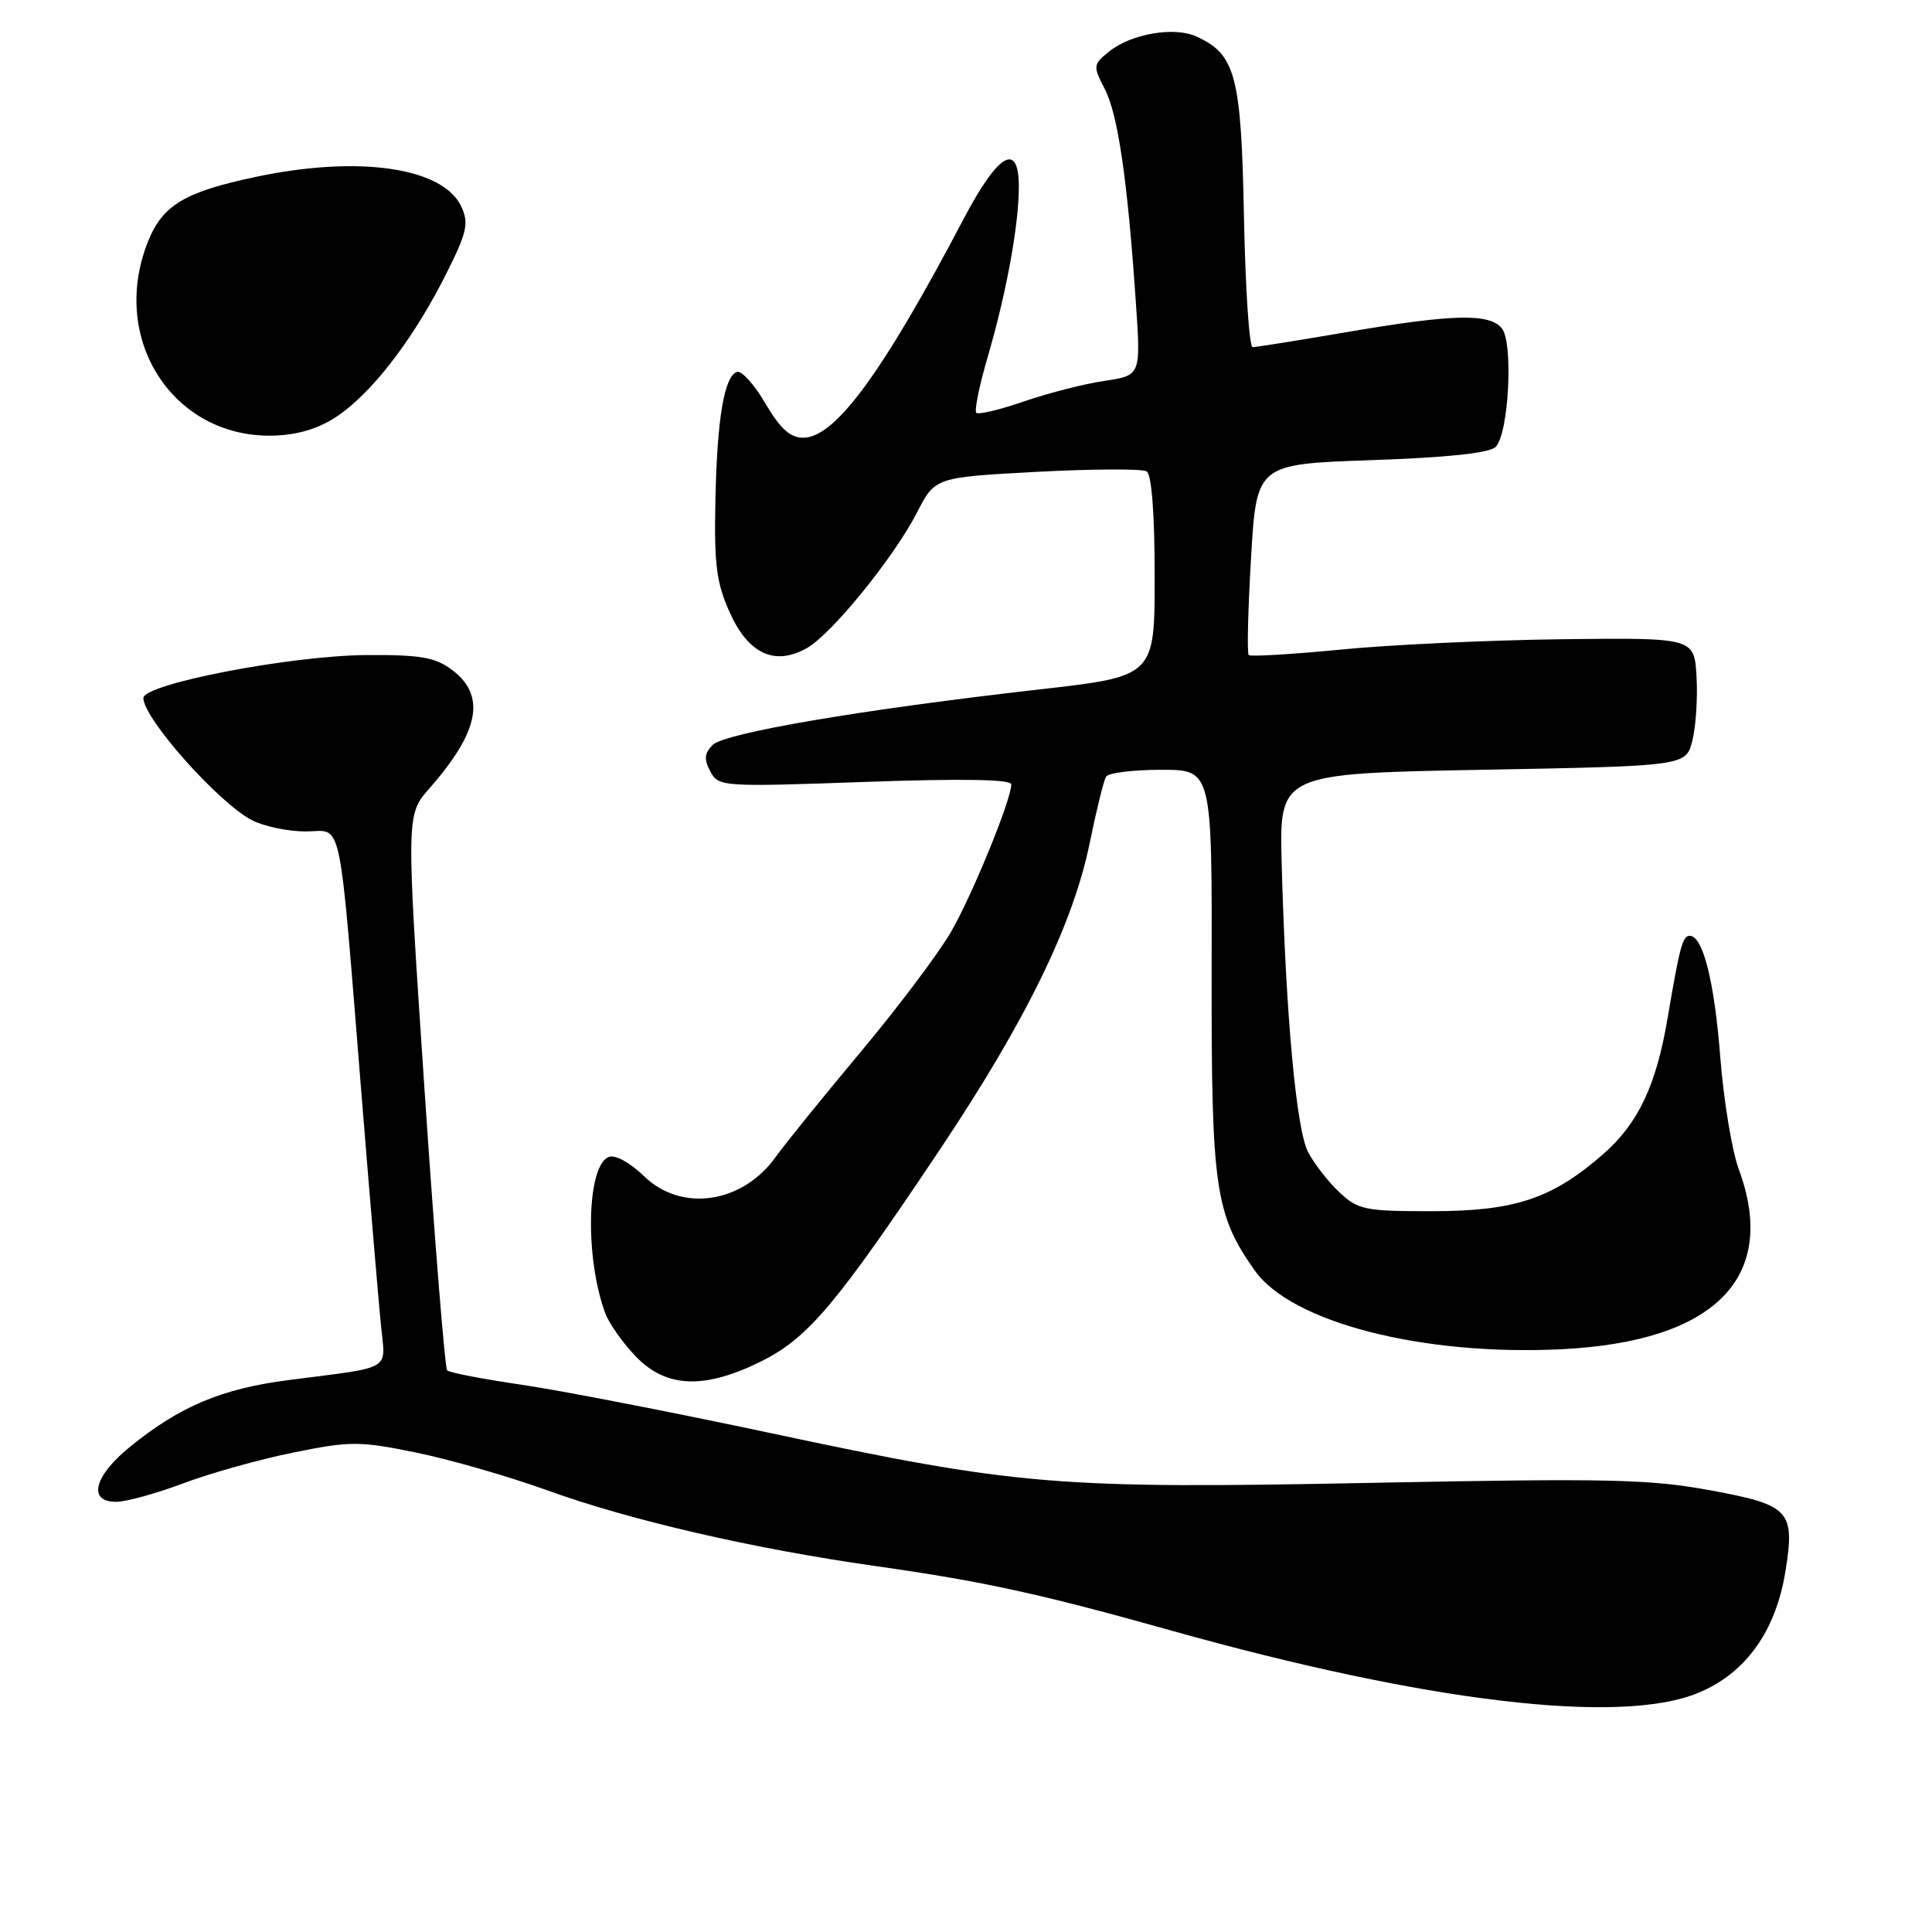 <?xml version="1.0" encoding="UTF-8" standalone="no"?>
<!DOCTYPE svg PUBLIC "-//W3C//DTD SVG 1.1//EN" "http://www.w3.org/Graphics/SVG/1.1/DTD/svg11.dtd" >
<svg xmlns="http://www.w3.org/2000/svg" xmlns:xlink="http://www.w3.org/1999/xlink" version="1.1" viewBox="0 0 256 256">
 <g >
 <path fill="currentColor"
d=" M 224.96 224.34 C 231.30 221.75 235.31 216.16 236.59 208.14 C 237.86 200.19 237.15 199.42 226.76 197.50 C 218.61 195.99 213.25 195.87 182.00 196.48 C 140.08 197.31 134.88 196.88 102.00 189.87 C 89.07 187.12 74.29 184.24 69.14 183.49 C 64.00 182.74 59.54 181.88 59.25 181.58 C 58.96 181.29 57.61 164.61 56.26 144.51 C 53.81 107.98 53.81 107.98 56.89 104.48 C 63.56 96.88 64.44 92.14 59.84 88.72 C 57.64 87.09 55.65 86.75 48.51 86.80 C 38.43 86.88 19.00 90.63 19.00 92.50 C 19.00 95.18 28.90 106.33 33.36 108.67 C 34.94 109.49 38.14 110.17 40.49 110.17 C 45.50 110.17 44.81 106.83 47.98 146.00 C 49.07 159.47 50.20 172.85 50.49 175.73 C 51.09 181.71 52.19 181.07 38.30 182.86 C 29.40 184.00 23.87 186.32 17.25 191.69 C 12.45 195.58 11.58 199.00 15.38 199.00 C 16.69 199.00 20.68 197.90 24.26 196.56 C 27.83 195.21 34.41 193.37 38.87 192.47 C 46.41 190.94 47.59 190.94 55.08 192.46 C 59.52 193.36 67.37 195.62 72.53 197.48 C 83.46 201.44 99.78 205.21 116.00 207.51 C 130.30 209.54 137.79 211.17 155.28 216.08 C 189.05 225.54 214.62 228.58 224.96 224.34 Z  M 100.89 180.37 C 107.09 177.28 110.82 172.84 124.62 152.20 C 135.96 135.23 142.23 122.38 144.40 111.66 C 145.28 107.35 146.25 103.41 146.56 102.91 C 146.86 102.41 150.15 102.00 153.86 102.00 C 160.60 102.00 160.60 102.00 160.55 128.75 C 160.50 157.42 161.01 160.94 166.27 168.36 C 171.14 175.24 188.52 179.69 206.91 178.78 C 227.32 177.77 235.70 169.23 230.38 154.88 C 229.49 152.47 228.40 145.83 227.95 140.13 C 227.17 130.05 225.65 124.00 223.90 124.00 C 222.95 124.00 222.57 125.43 220.95 135.00 C 219.45 143.82 217.07 148.86 212.47 152.89 C 205.72 158.81 200.77 160.48 189.83 160.49 C 180.89 160.50 179.96 160.31 177.49 158.00 C 176.02 156.62 174.15 154.22 173.33 152.66 C 171.76 149.64 170.38 134.61 169.83 114.50 C 169.50 102.50 169.50 102.50 196.44 102.00 C 223.37 101.50 223.37 101.50 224.24 98.17 C 224.71 96.34 224.96 92.51 224.80 89.67 C 224.50 84.50 224.50 84.50 207.00 84.70 C 197.38 84.82 184.19 85.43 177.69 86.07 C 171.20 86.70 165.70 87.03 165.46 86.80 C 165.23 86.56 165.36 80.77 165.77 73.93 C 166.50 61.50 166.50 61.50 181.73 60.97 C 191.78 60.63 197.37 60.03 198.18 59.22 C 199.93 57.47 200.55 45.37 198.99 43.49 C 197.33 41.49 192.50 41.61 178.50 44.00 C 172.07 45.10 166.43 46.00 165.98 46.00 C 165.53 46.00 165.02 38.22 164.83 28.70 C 164.47 10.01 163.73 7.20 158.52 4.83 C 155.58 3.49 149.86 4.48 146.95 6.84 C 144.83 8.56 144.81 8.73 146.40 11.82 C 148.14 15.17 149.42 24.00 150.51 40.12 C 151.17 49.75 151.17 49.75 146.33 50.47 C 143.68 50.86 138.88 52.09 135.68 53.19 C 132.49 54.30 129.64 54.97 129.36 54.70 C 129.09 54.42 129.76 51.11 130.86 47.35 C 133.35 38.85 135.00 29.85 135.00 24.74 C 135.00 18.70 132.27 20.29 127.69 29.00 C 116.93 49.46 110.66 58.00 106.43 58.00 C 104.70 58.00 103.38 56.80 101.42 53.46 C 99.96 50.96 98.26 49.08 97.66 49.28 C 95.95 49.85 95.01 55.54 94.79 66.50 C 94.62 74.85 94.94 77.28 96.72 81.21 C 99.19 86.67 102.67 88.26 106.91 85.88 C 110.18 84.04 118.48 73.83 121.53 67.87 C 123.91 63.25 123.91 63.25 137.39 62.52 C 144.80 62.13 151.35 62.10 151.94 62.46 C 152.60 62.87 153.00 68.08 153.00 76.37 C 153.00 89.62 153.00 89.62 137.75 91.35 C 114.37 94.00 96.03 97.11 94.43 98.71 C 93.33 99.82 93.26 100.61 94.12 102.22 C 95.21 104.25 95.65 104.28 114.62 103.61 C 127.54 103.15 134.00 103.26 134.00 103.94 C 134.00 105.95 128.92 118.40 126.05 123.42 C 124.44 126.23 119.02 133.44 114.01 139.43 C 109.00 145.42 103.96 151.65 102.80 153.28 C 98.39 159.47 90.32 160.67 85.36 155.87 C 83.50 154.06 81.51 152.97 80.67 153.30 C 77.75 154.42 77.47 166.64 80.20 174.00 C 80.71 175.38 82.53 177.96 84.26 179.75 C 88.29 183.93 93.36 184.12 100.89 180.37 Z  M 45.52 54.55 C 50.06 51.09 55.10 44.31 59.15 36.23 C 61.86 30.84 62.14 29.59 61.15 27.42 C 58.76 22.18 47.54 20.54 33.84 23.45 C 24.47 25.43 21.54 27.19 19.62 31.98 C 14.28 45.33 23.46 58.73 37.21 57.67 C 40.40 57.42 43.08 56.42 45.52 54.55 Z "/>
</g>
</svg>